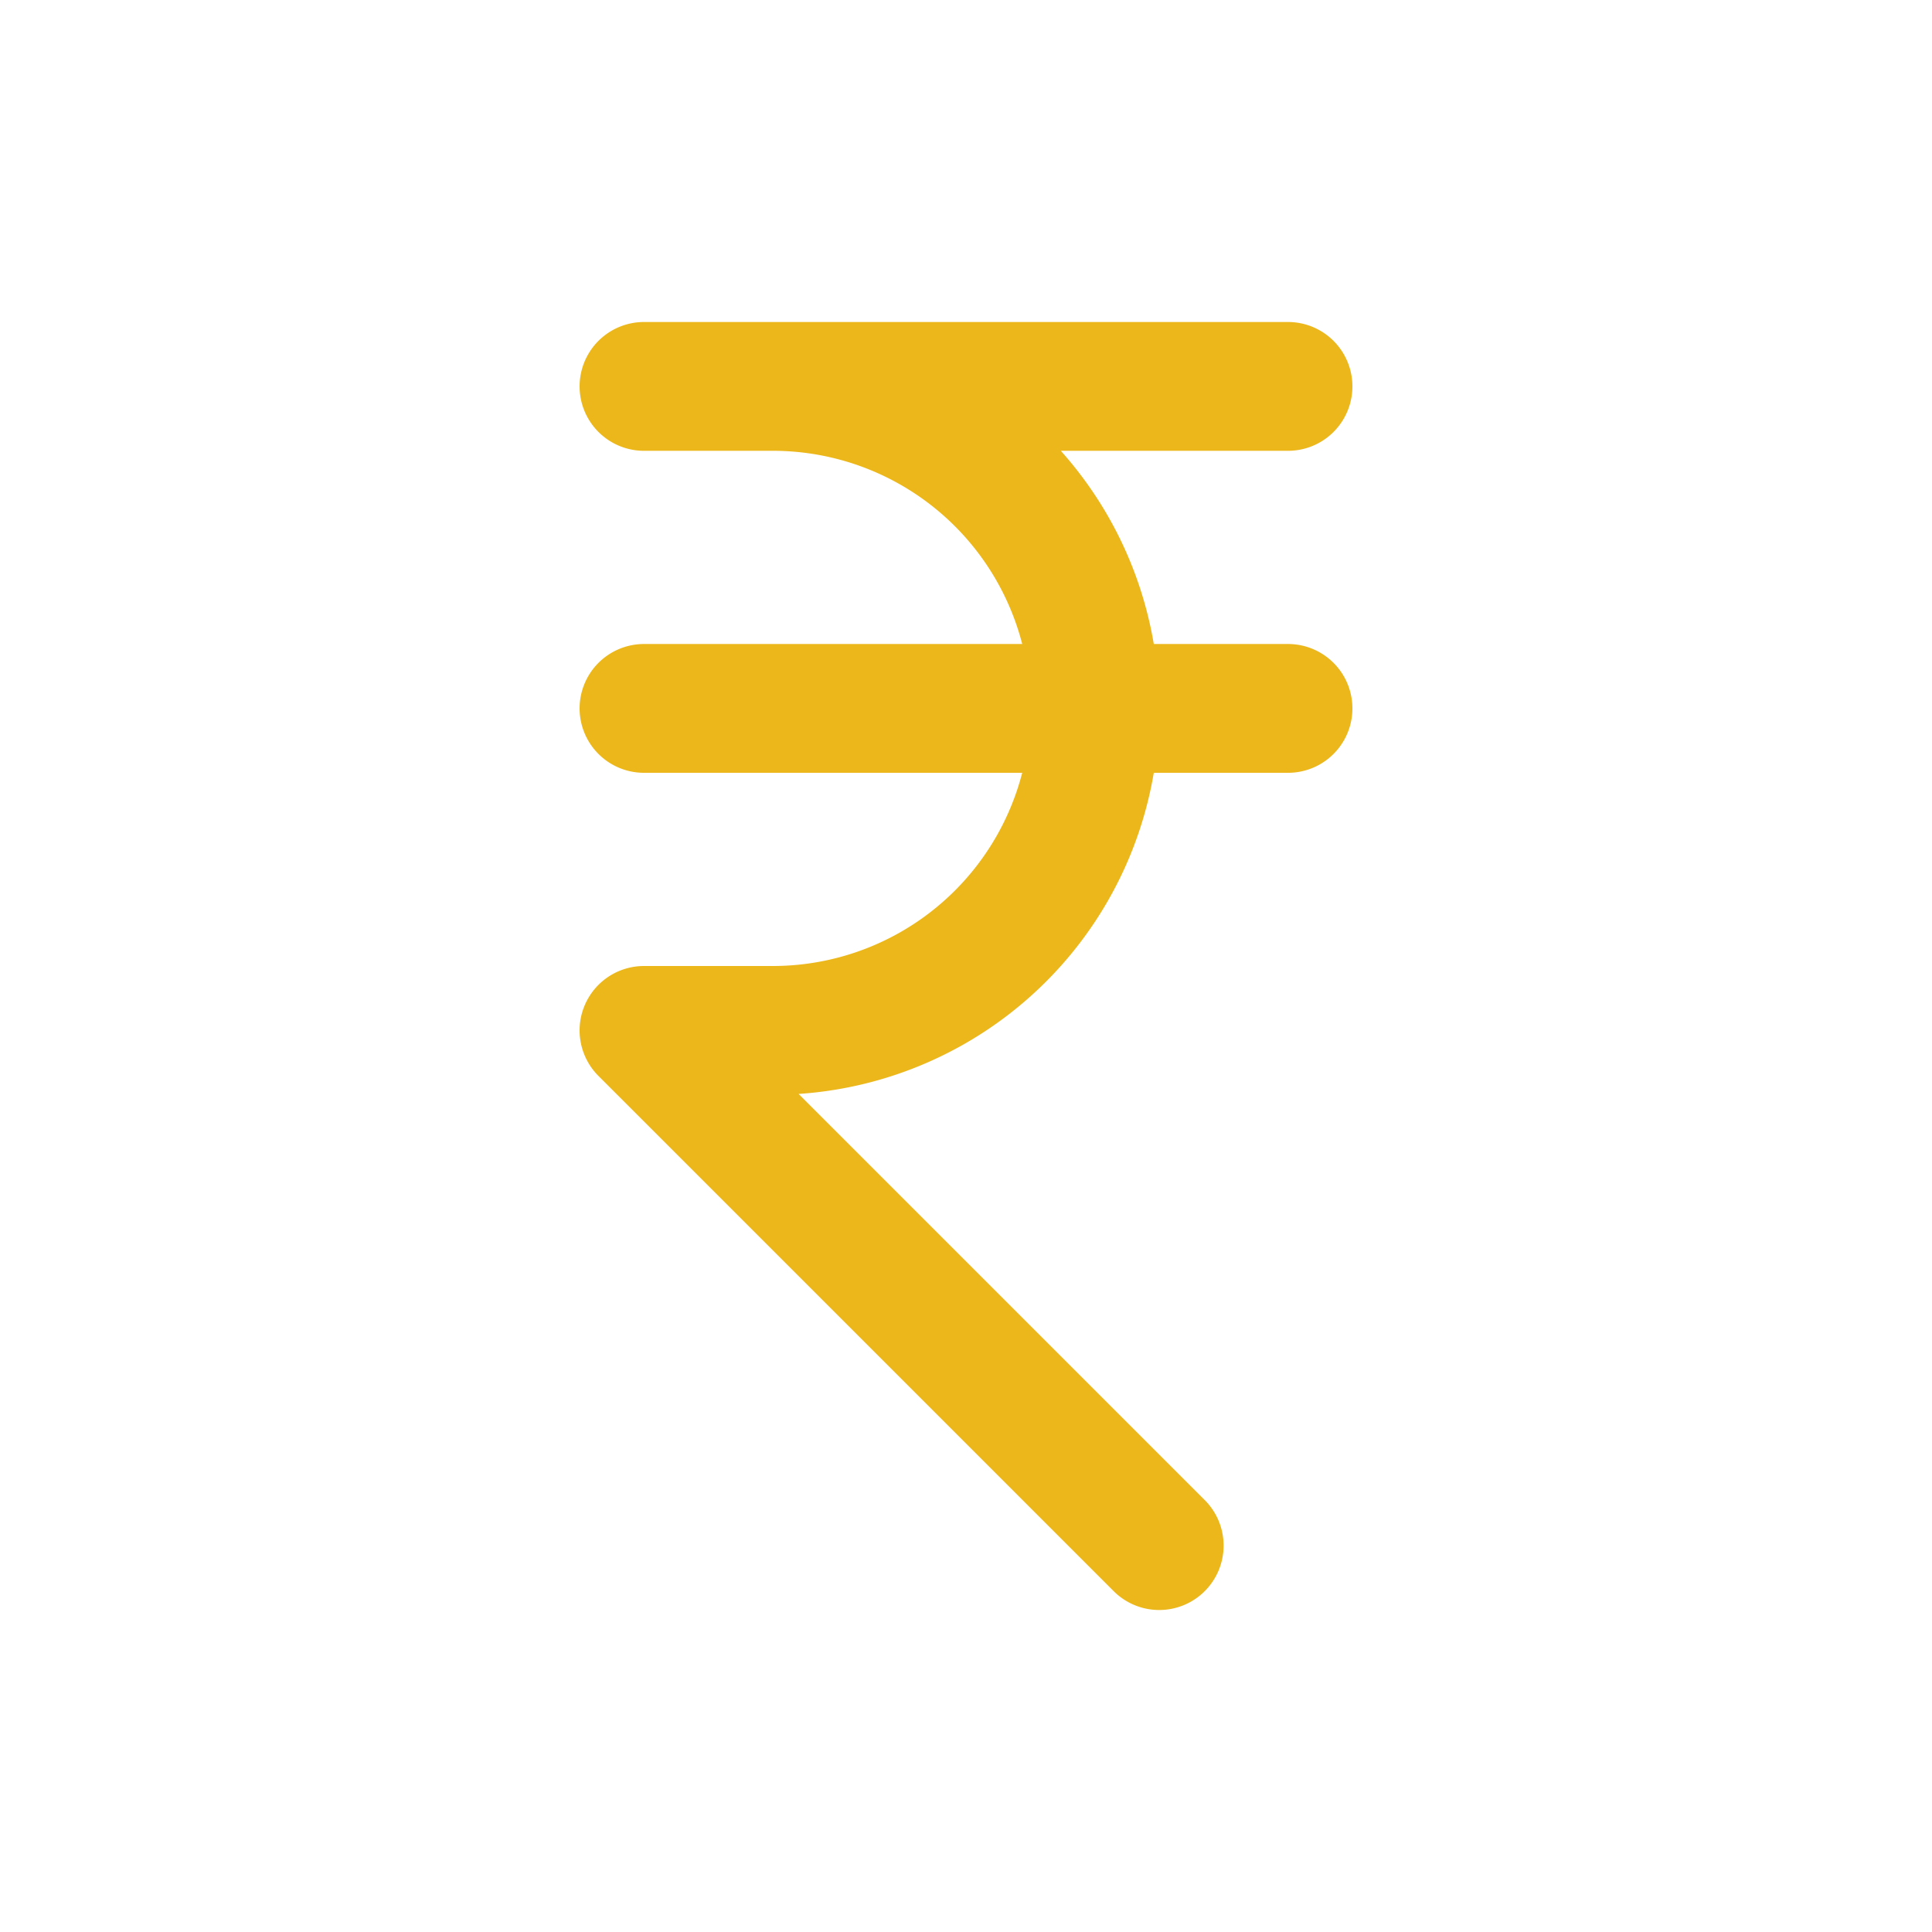 <svg xmlns="http://www.w3.org/2000/svg" viewBox="0 0 30 30" id="rupee">
    <path fill="none" stroke="#ebb71a" stroke-linecap="round" stroke-linejoin="round" stroke-width="2"
          d="M20 6H10M20 11H10M10 6h2a5 5 0 0 1 5 5h0a5 5 0 0 1-5 5h-2l8 8"></path>
</svg>